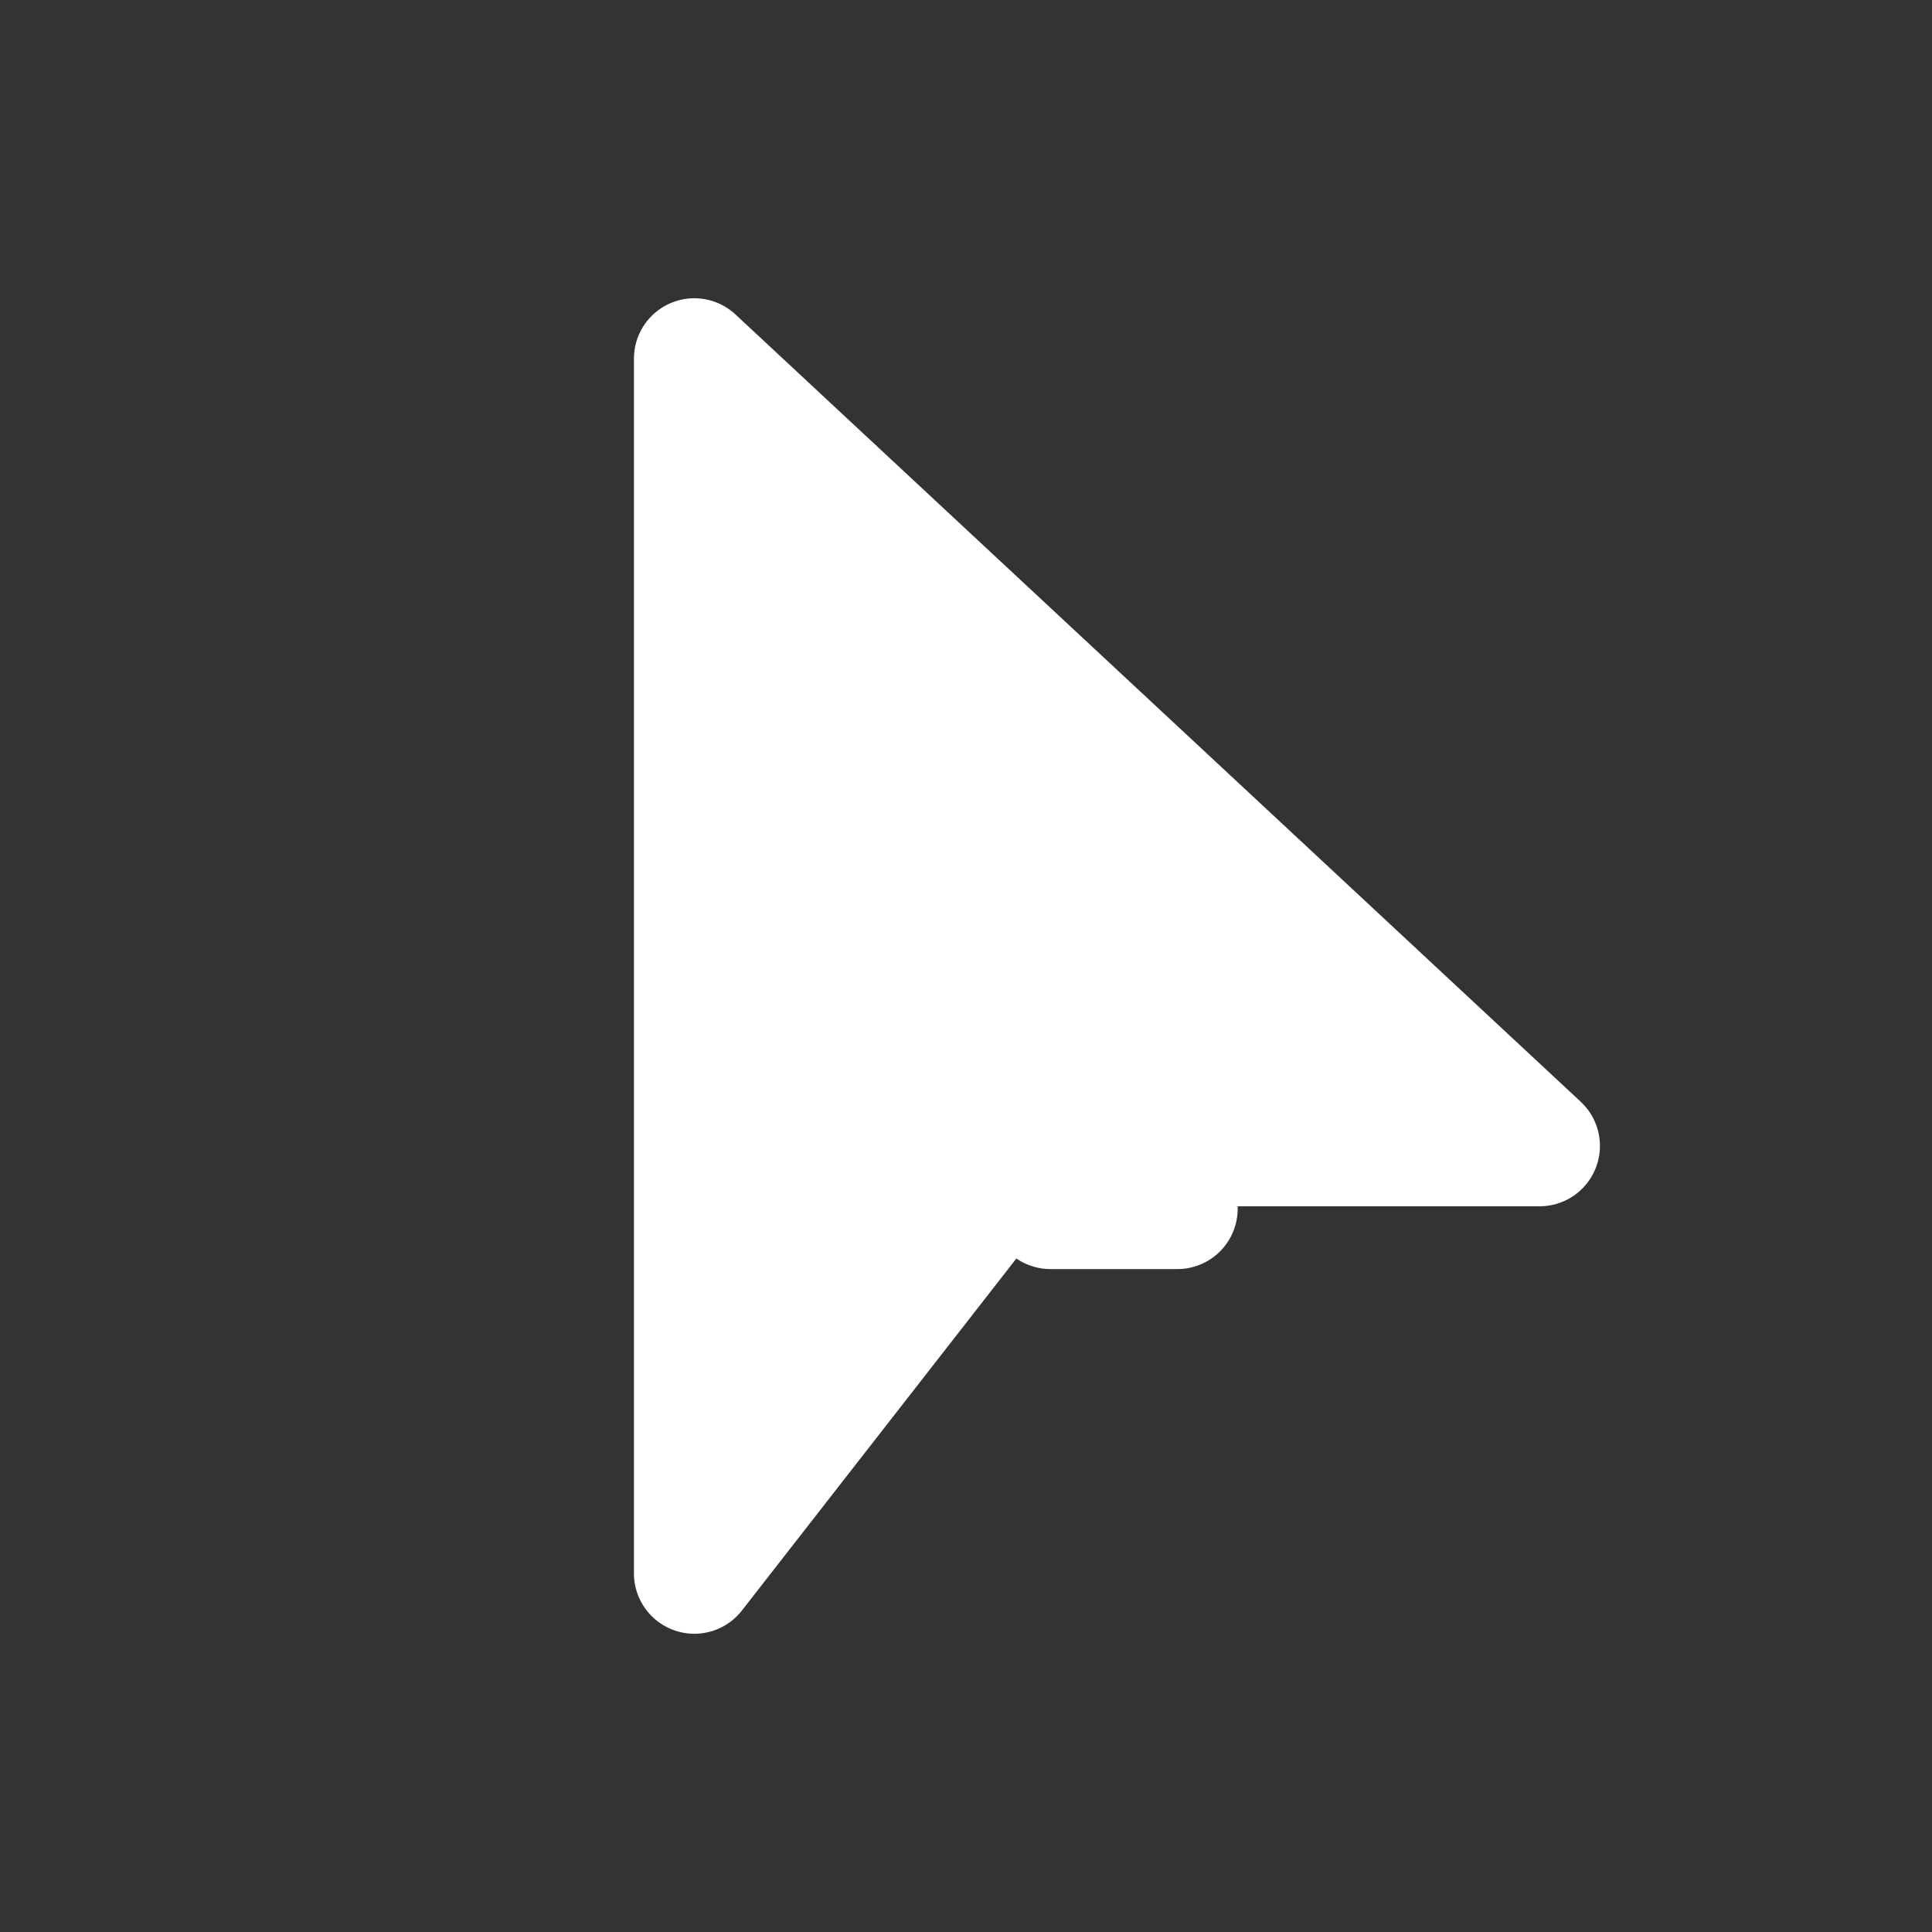 <svg id="Layer_1" data-name="Layer 1" xmlns="http://www.w3.org/2000/svg" viewBox="0 0 16 16">
  <rect x="0" y="0" width="16" height="16" fill="#333333" stroke="none"/>
  <defs>
    <style>.cls-1{fill:#ffffff;stroke:#ffffff;stroke-linecap:round;stroke-linejoin:round}</style>
  </defs>
  <title>icon--draggable-on</title>
  <path class="cls-1" d="M12.75 9.49H8.51l-2.76 3.54V2.97l7 6.52zM8.7 10.01l1.05 "/>
</svg>